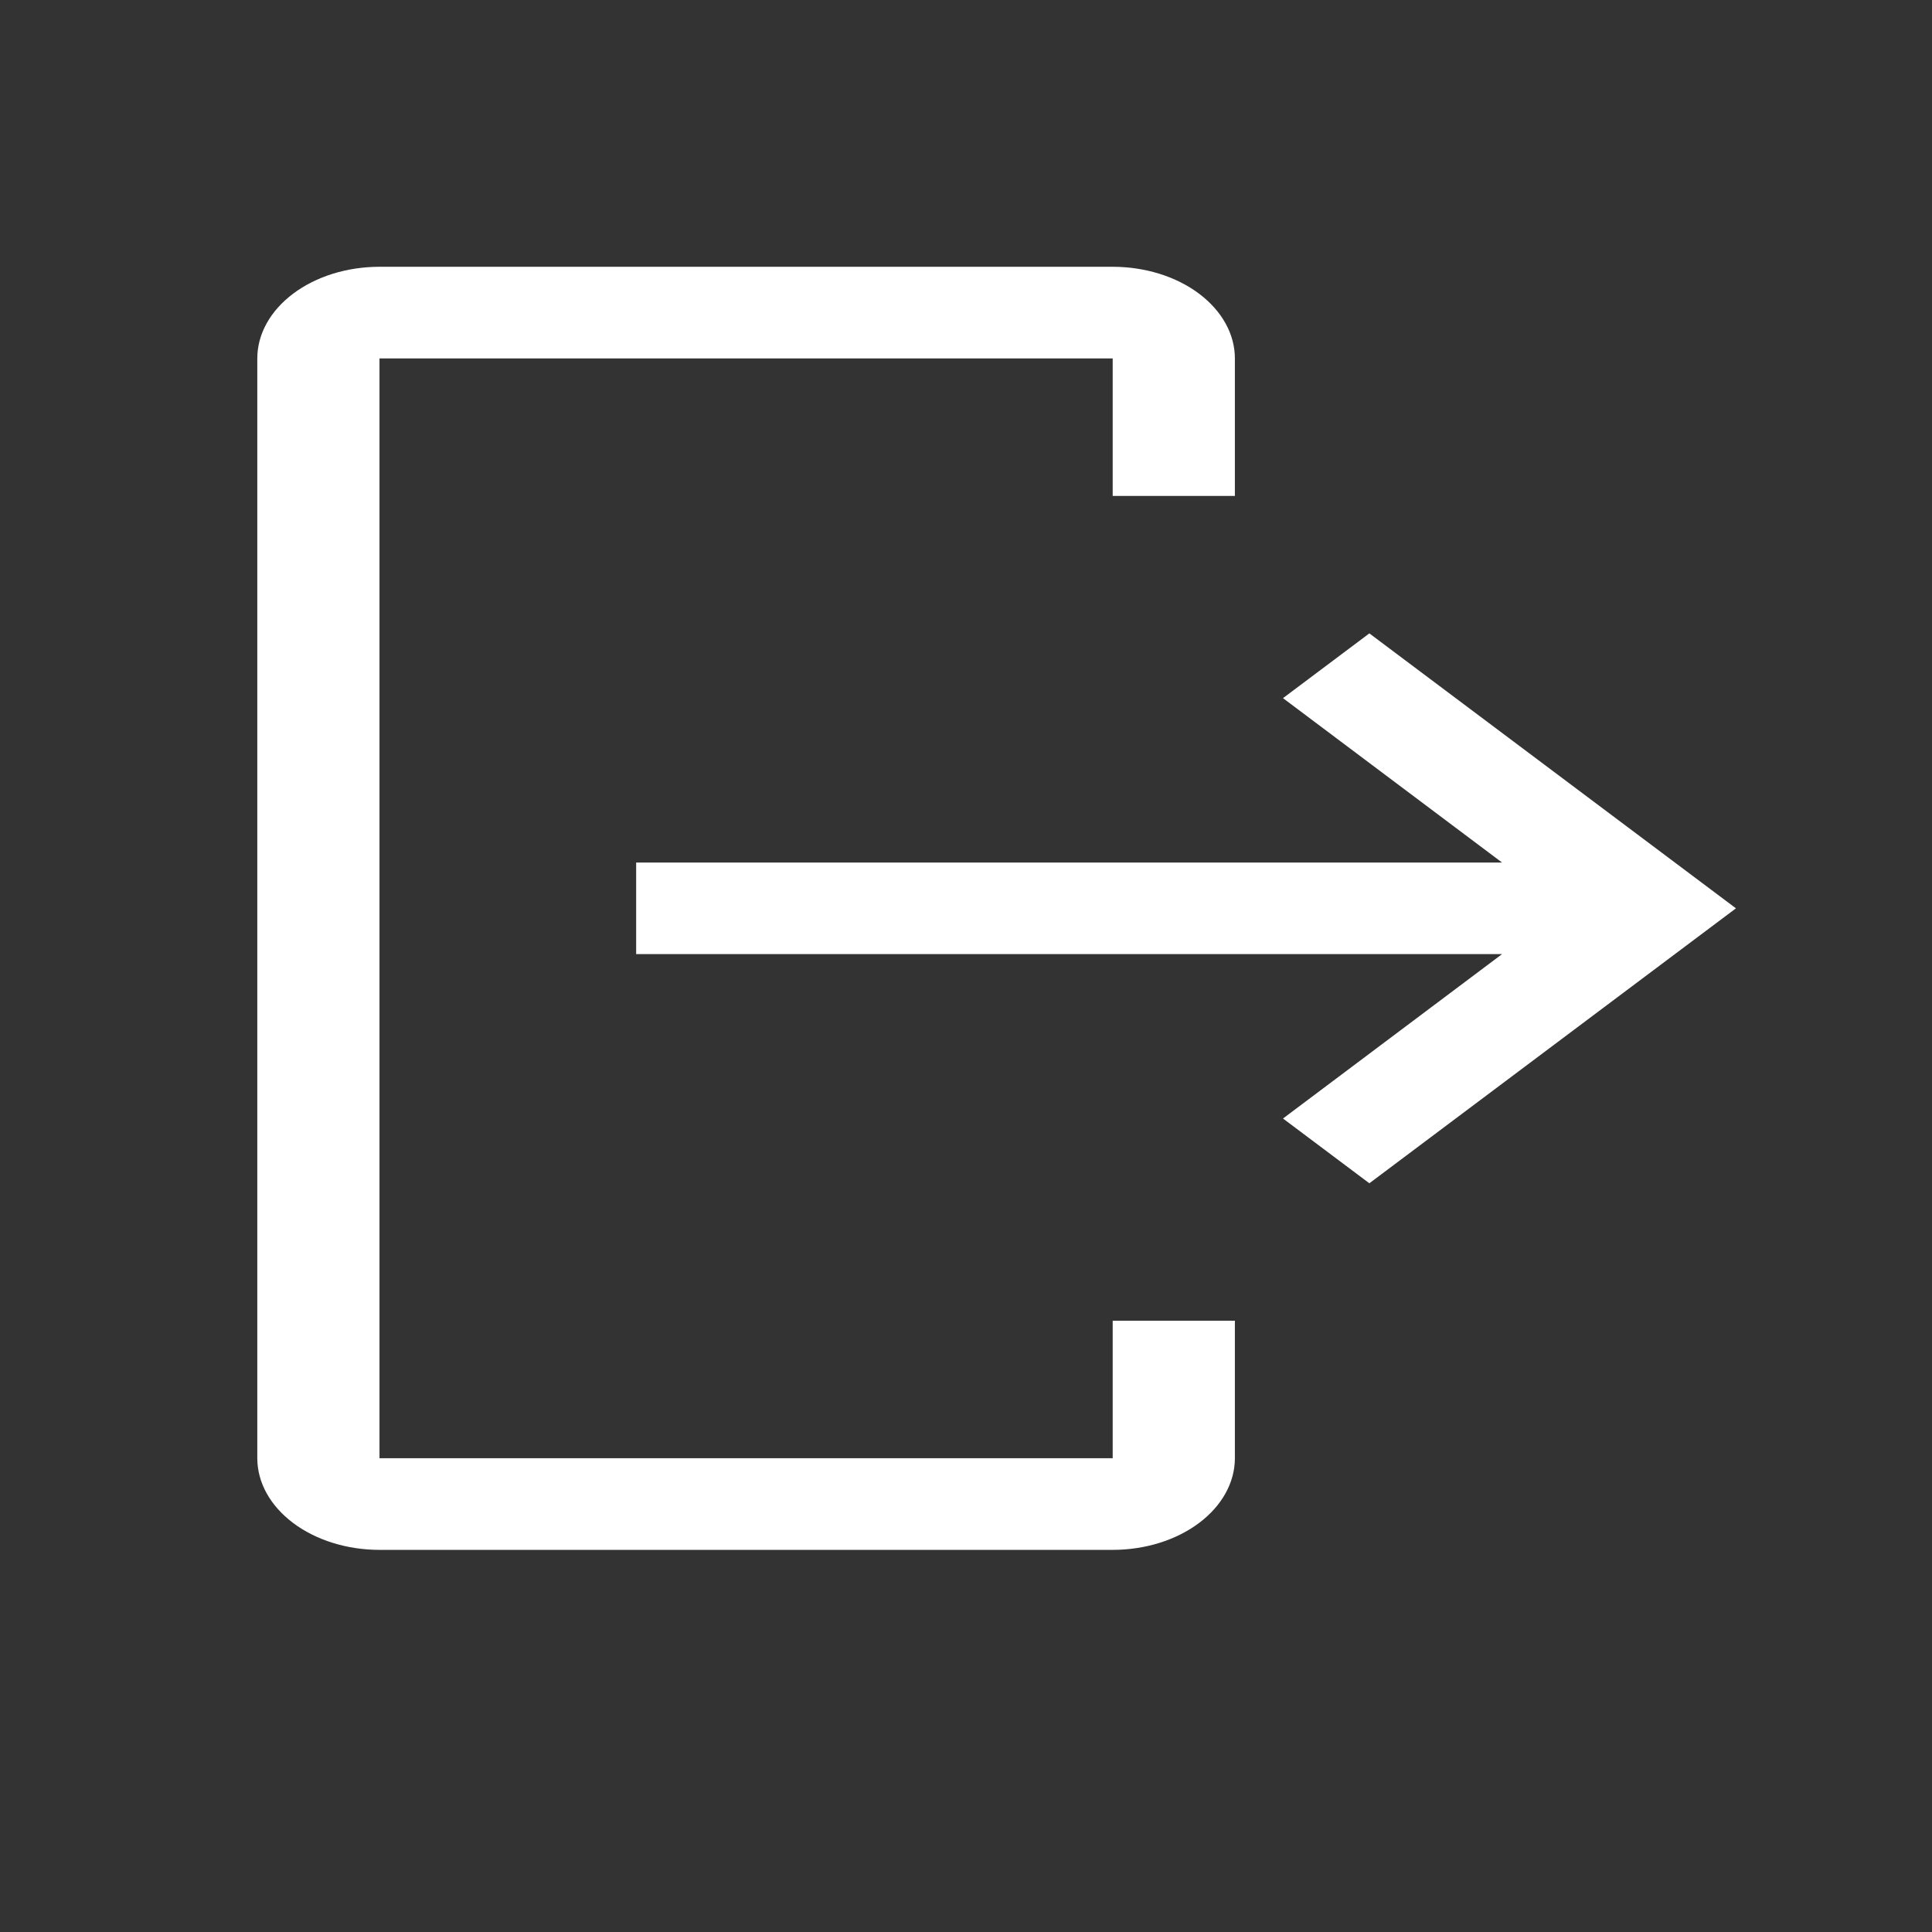 <svg xmlns="http://www.w3.org/2000/svg" xmlns:xlink="http://www.w3.org/1999/xlink" version="1.1" width="1080" height="1080" viewBox="0 0 1080 1080" xml:space="preserve">
    <rect x="0" y="0" width="1080" height="1080" fill="#333333" stroke="none"/>
    <desc>Created with Fabric.js 5.2.4</desc>
        <defs>
    </defs>
    <g transform="matrix(1 0 0 1 540 540)" id="571906f1-a6c7-4bda-8b23-8f57618d0705">
    </g>
    <g transform="matrix(1 0 0 1 540 540)" id="65627168-6082-4058-9797-ad4ebd6ffad9">
        <rect style="stroke: none; stroke-width: 1; stroke-dasharray: none; stroke-linecap: butt; stroke-dashoffset: 0; stroke-linejoin: miter; stroke-miterlimit: 4; fill: rgb(10,9,9); fill-rule: nonzero; opacity: 1; visibility: hidden;" vector-effect="non-scaling-stroke" x="-540" y="-540" rx="0" ry="0" width="1080" height="1080"/>
    </g>
    <g transform="matrix(45.54 0 0 45.54 417.07 507.76)">
        <path style="stroke: rgb(0,0,0); stroke-width: 0; stroke-dasharray: none; stroke-linecap: butt; stroke-dashoffset: 0; stroke-linejoin: miter; stroke-miterlimit: 4; fill: rgb(255,255,255); fill-rule: nonzero; opacity: 1;" vector-effect="non-scaling-stroke" transform=" translate(-6, -8.5)" d="M 1.5 16.375 L 10.5 16.375 C 10.898 16.375 11.279 16.256 11.56 16.045 C 11.841 15.834 12 15.548 12 15.25 L 12 13.562 L 10.5 13.562 L 10.5 15.25 L 1.5 15.25 L 1.5 1.75 L 10.5 1.75 L 10.5 3.438 L 12 3.438 L 12 1.75 C 12 1.452 11.841 1.166 11.56 0.955 C 11.279 0.744 10.898 0.625 10.5 0.625 L 1.5 0.625 C 1.102 0.625 0.721 0.744 0.44 0.955 C 0.159 1.166 0 1.452 0 1.75 L 0 15.25 C 0 15.548 0.159 15.834 0.44 16.045 C 0.721 16.256 1.102 16.375 1.5 16.375 Z" stroke-linecap="round"/>
    </g>
    <g transform="matrix(45.54 0 0 45.54 663.01 507.76)">
        <path style="stroke: rgb(0,0,0); stroke-width: 0; stroke-dasharray: none; stroke-linecap: butt; stroke-dashoffset: 0; stroke-linejoin: miter; stroke-miterlimit: 4; fill: rgb(255,255,255); fill-rule: nonzero; opacity: 1;" vector-effect="non-scaling-stroke" transform=" translate(-7.25, -3.5)" d="M 8.44 6.08 L 11.129 4.062 L 0.5 4.062 L 0.5 2.938 L 11.129 2.938 L 8.44 0.92 L 9.5 0.125 L 14 3.5 L 9.5 6.875 L 8.44 6.08 Z" stroke-linecap="round"/>
    </g>
</svg>
